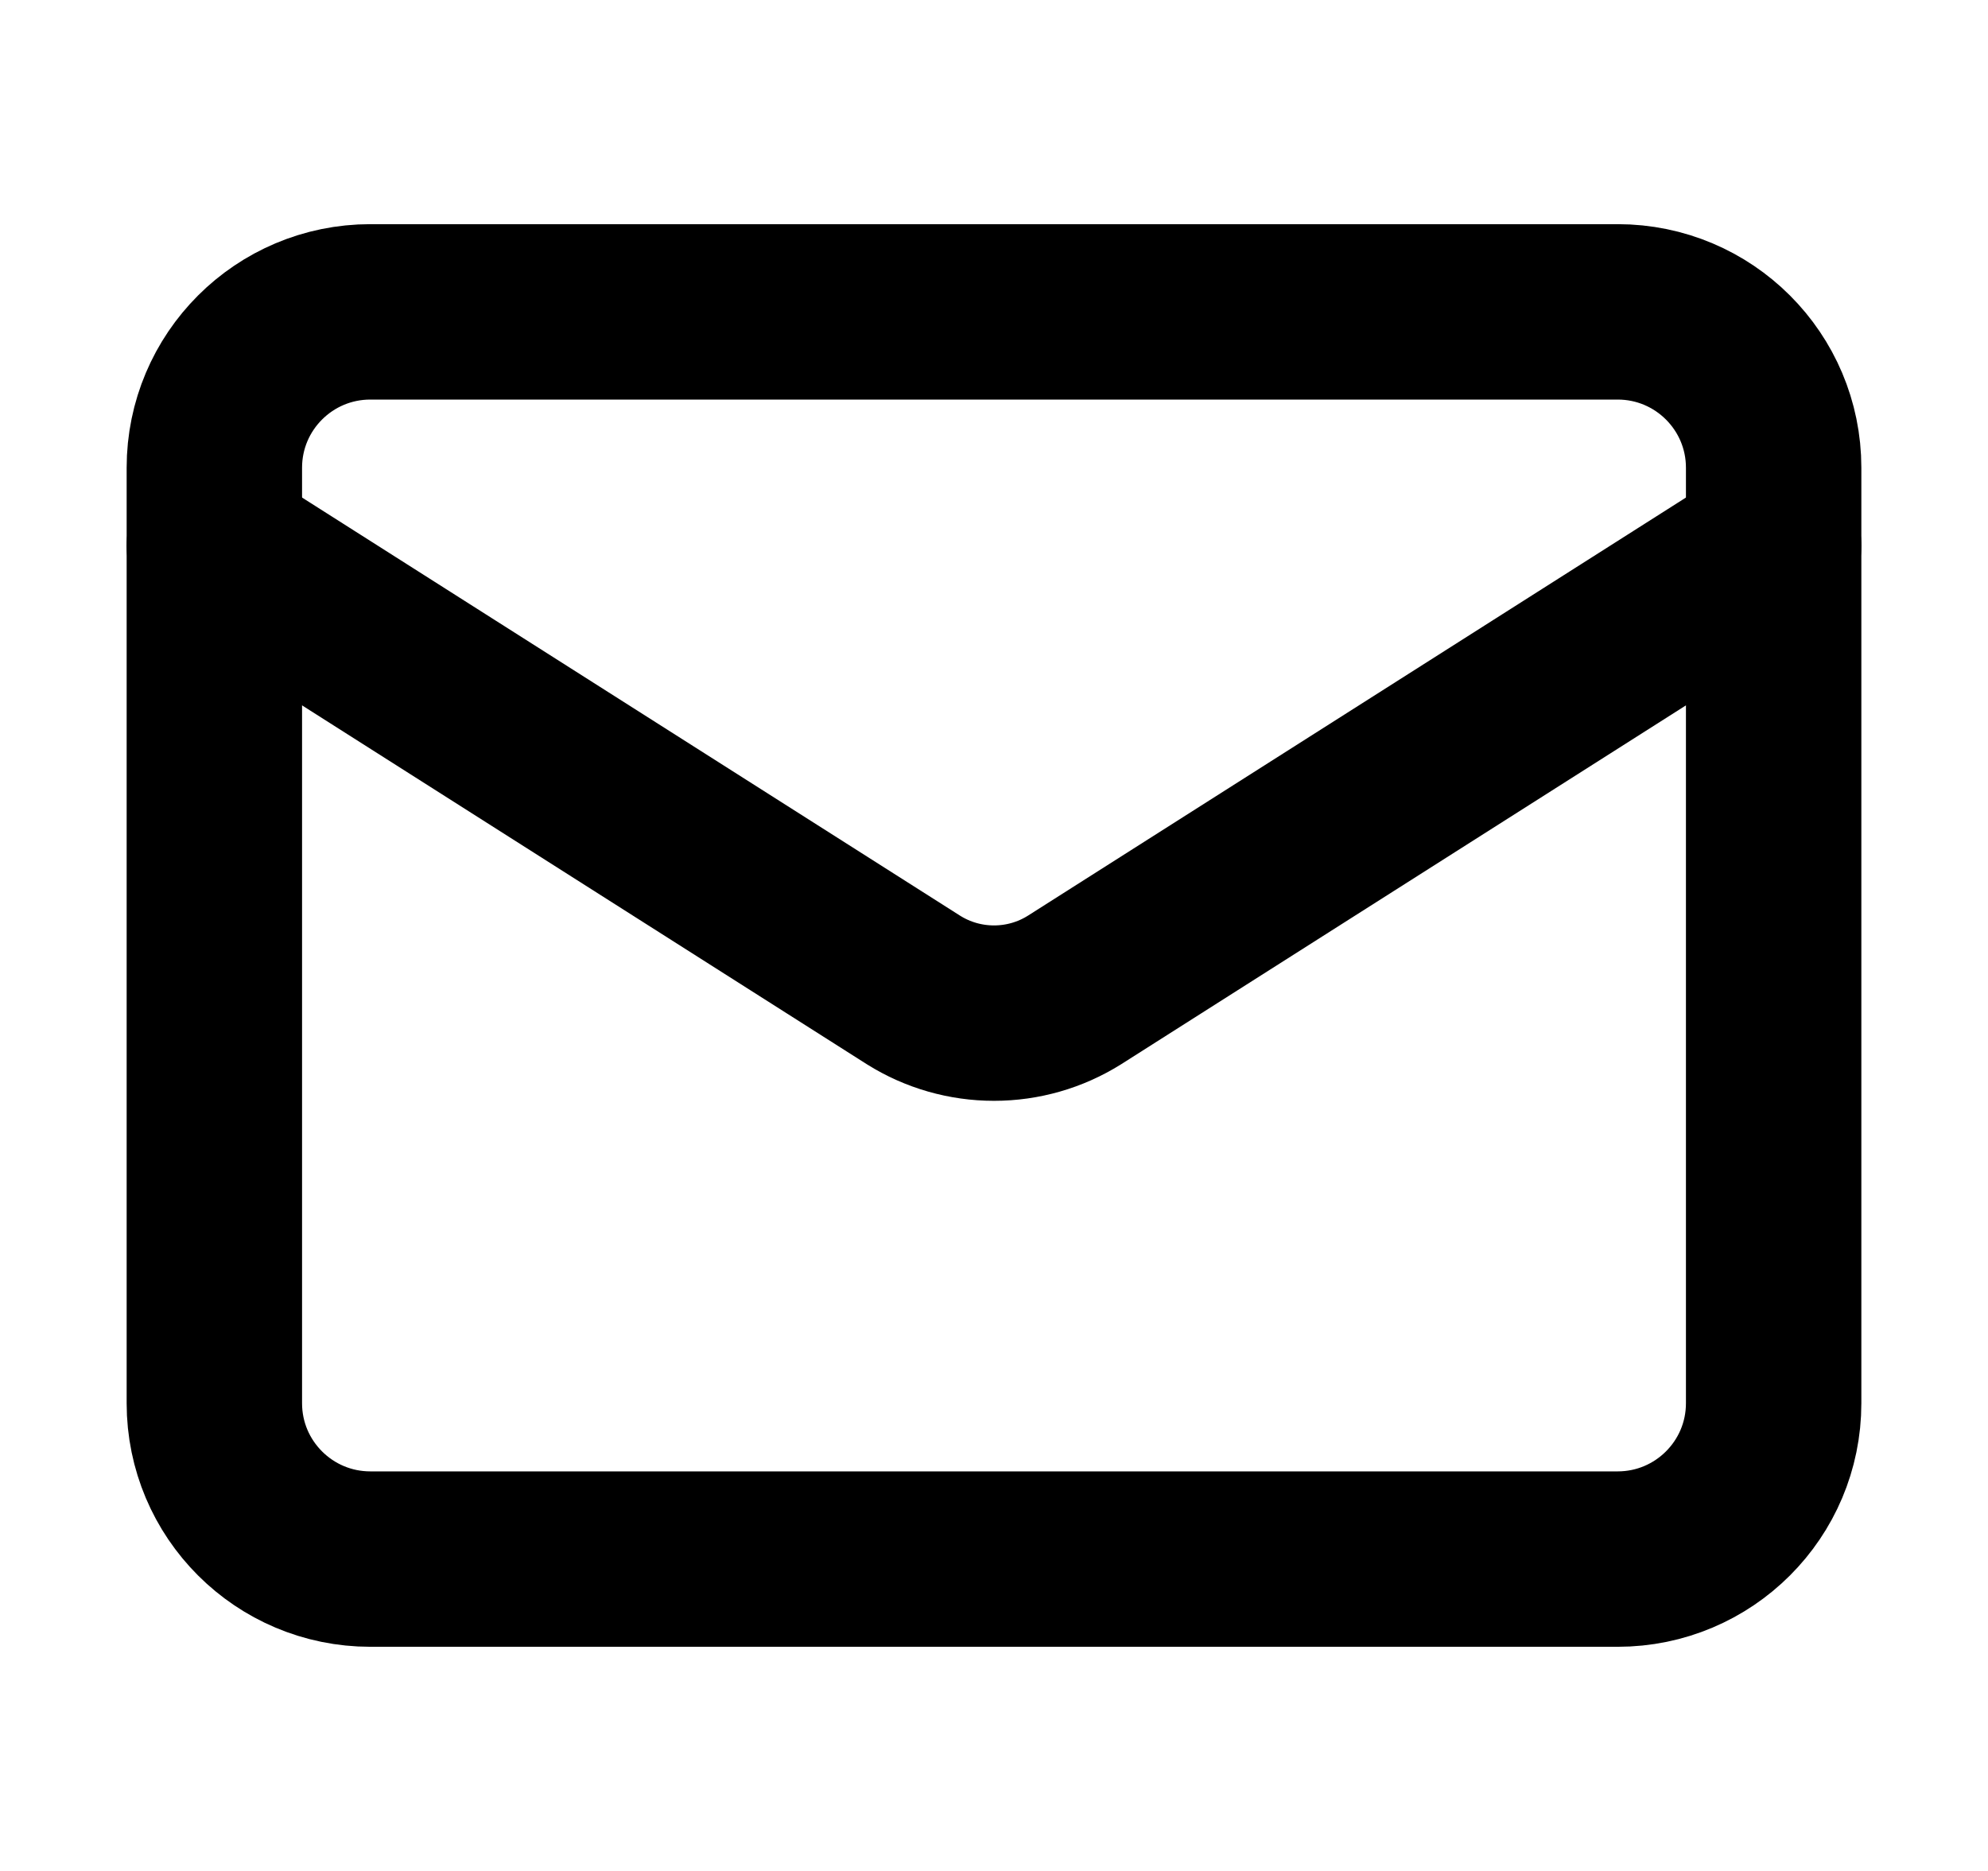 <svg width="17" height="16" viewBox="0 0 17 16" fill="none" xmlns="http://www.w3.org/2000/svg">
<path d="M13.833 2.667H3.167C2.43 2.667 1.833 3.264 1.833 4V12C1.833 12.736 2.43 13.333 3.167 13.333H13.833C14.57 13.333 15.167 12.736 15.167 12V4C15.167 3.264 14.57 2.667 13.833 2.667Z" stroke="currentColor" stroke-width="1.5" stroke-linecap="round" stroke-linejoin="round"/>
<path d="M15.167 4.667L9.187 8.467C8.981 8.596 8.743 8.664 8.5 8.664C8.257 8.664 8.019 8.596 7.813 8.467L1.833 4.667" stroke="currentColor" stroke-width="1.5" stroke-linecap="round" stroke-linejoin="round"/>
</svg>
